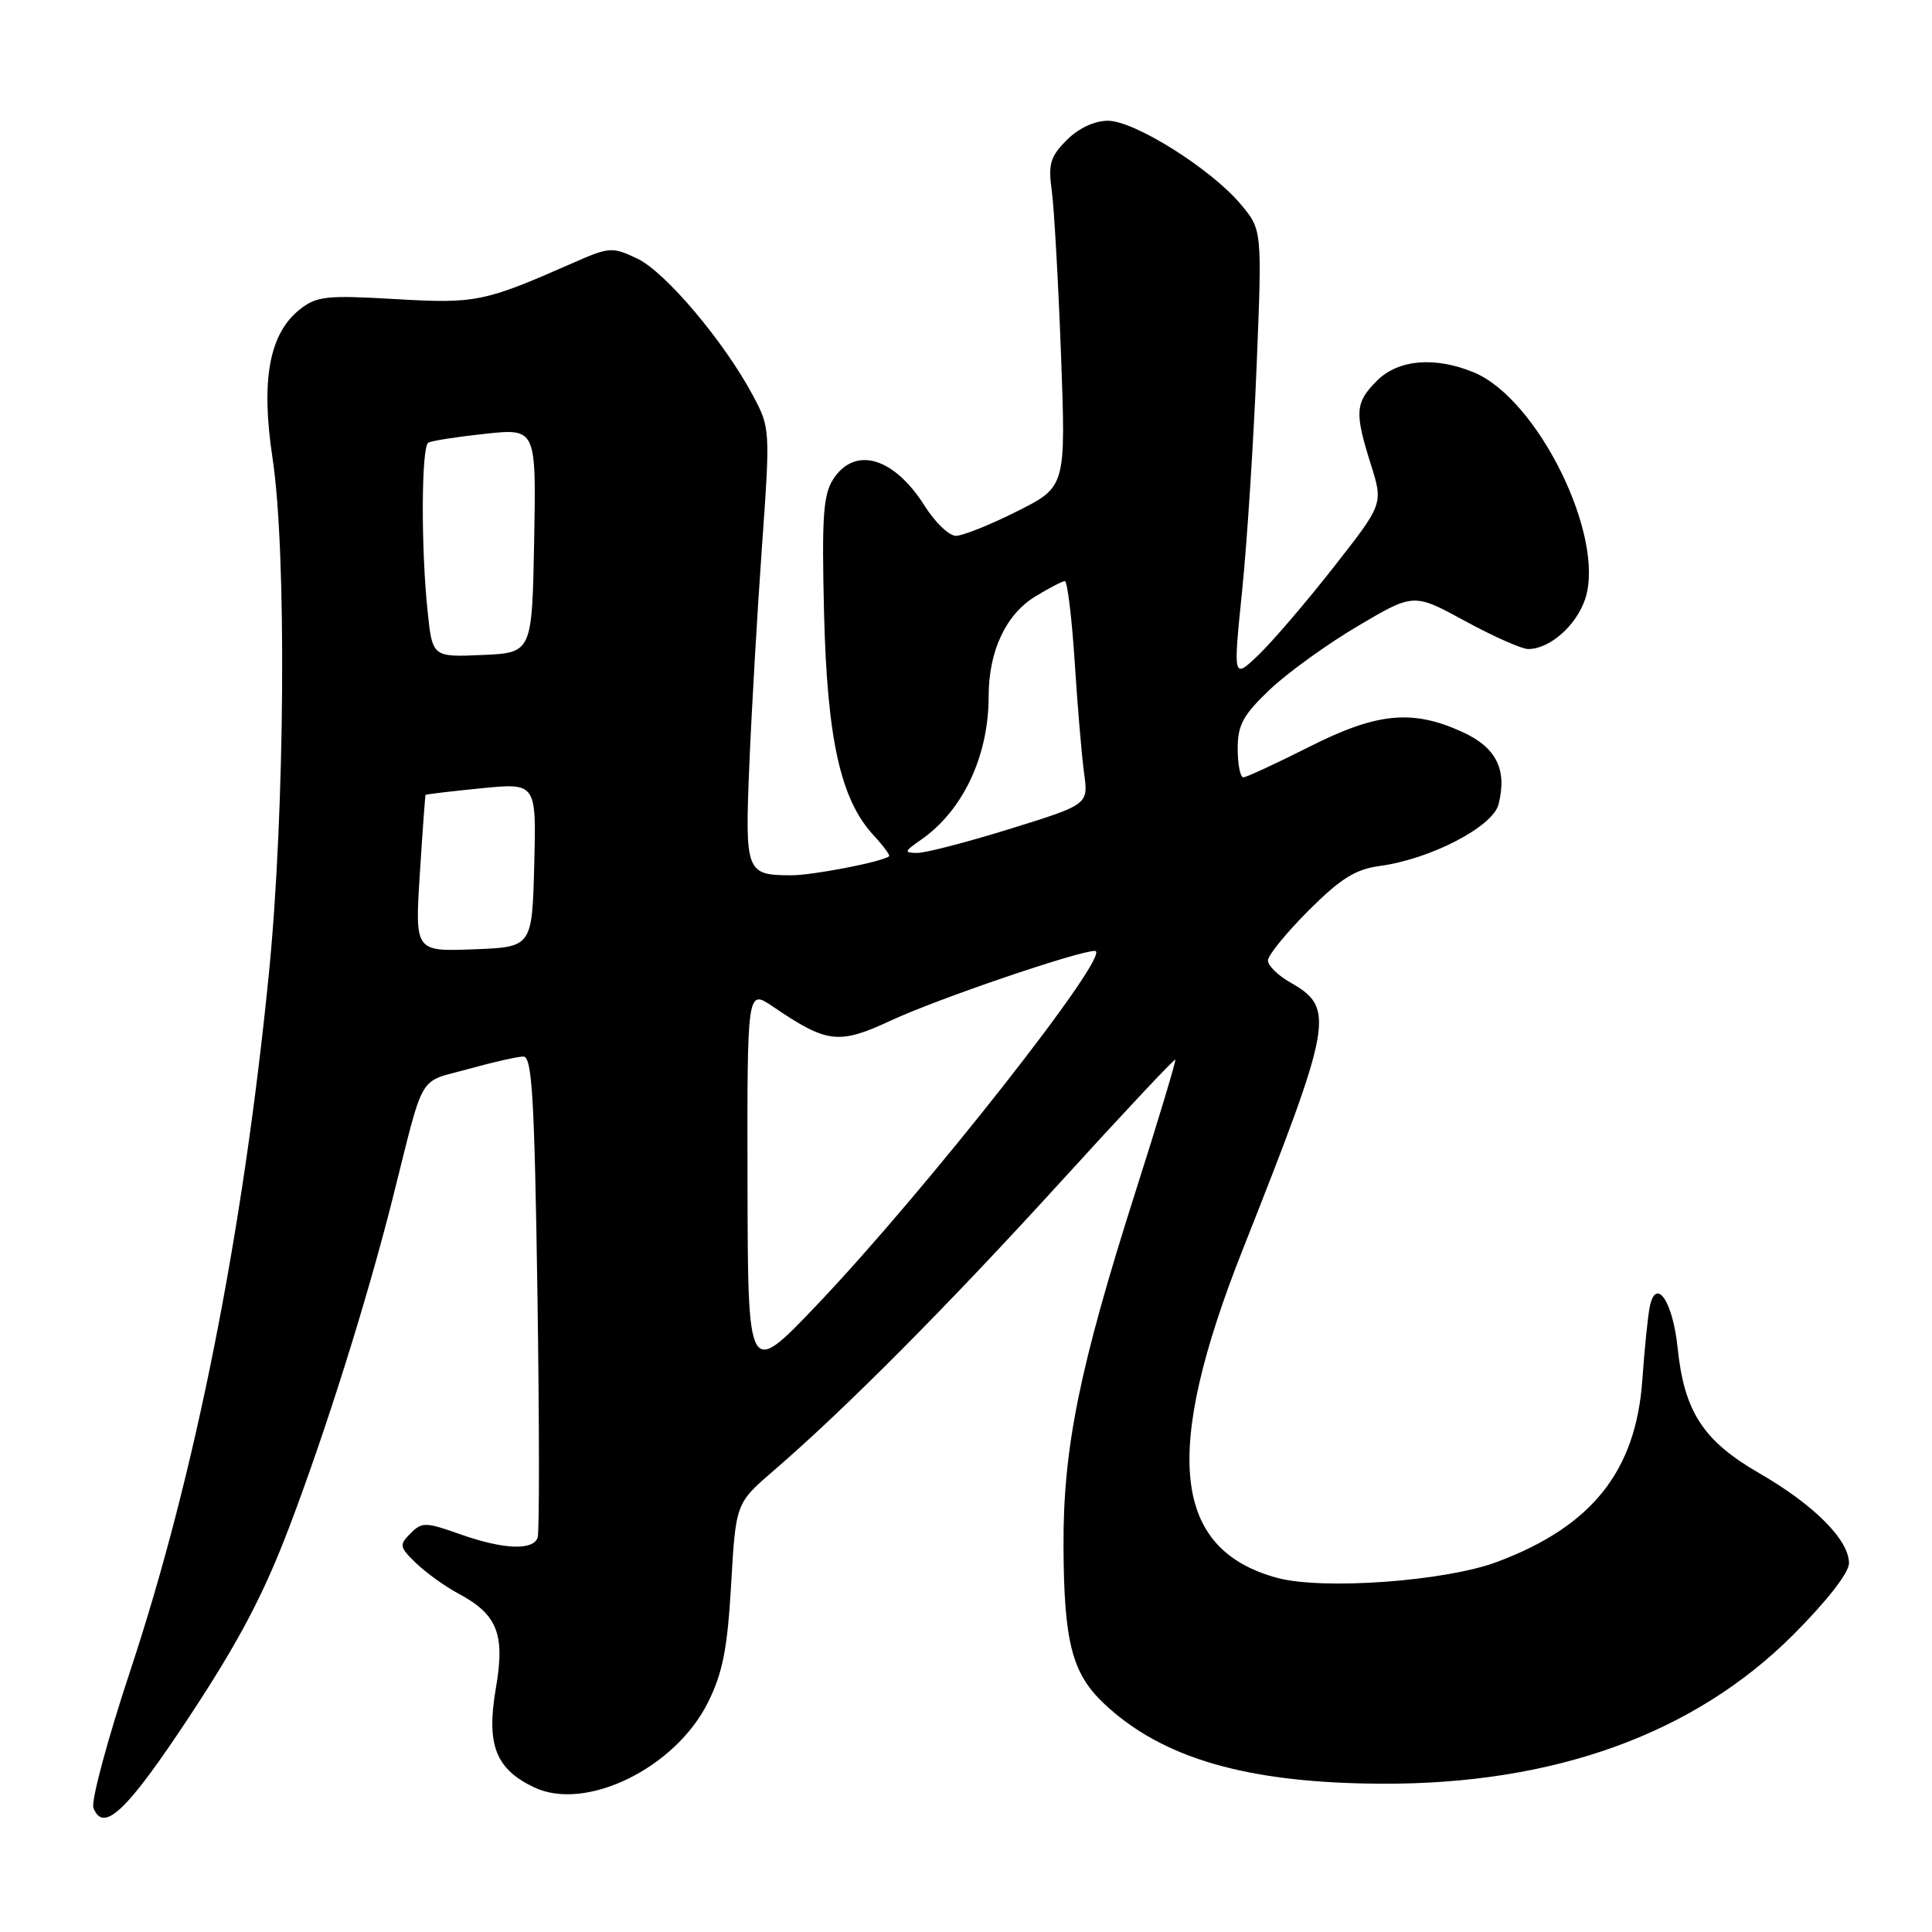 <?xml version="1.0" encoding="UTF-8" standalone="no"?>
<!DOCTYPE svg PUBLIC "-//W3C//DTD SVG 1.1//EN" "http://www.w3.org/Graphics/SVG/1.1/DTD/svg11.dtd" >
<svg xmlns="http://www.w3.org/2000/svg" xmlns:xlink="http://www.w3.org/1999/xlink" version="1.1" viewBox="0 0 256 256">
 <g >
 <path fill="currentColor"
d=" M 25.14 227.38 C 31.62 217.56 34.93 211.29 38.33 202.34 C 43.19 189.56 48.62 172.30 52.02 158.83 C 56.32 141.73 55.28 143.53 61.98 141.67 C 65.27 140.75 68.59 140.00 69.36 140.00 C 70.50 140.00 70.82 145.51 71.21 171.25 C 71.47 188.44 71.48 203.06 71.24 203.75 C 70.61 205.49 66.64 205.31 60.90 203.27 C 56.38 201.67 55.91 201.66 54.39 203.19 C 52.86 204.71 52.92 205.00 55.18 207.17 C 56.53 208.45 59.02 210.24 60.73 211.15 C 65.92 213.92 66.95 216.52 65.70 223.72 C 64.42 231.17 65.66 234.40 70.77 236.83 C 77.60 240.09 89.47 234.30 93.81 225.58 C 95.76 221.66 96.39 218.48 96.88 209.93 C 97.50 199.19 97.50 199.19 102.50 194.88 C 111.99 186.70 125.55 173.06 140.50 156.65 C 148.75 147.59 155.60 140.28 155.73 140.41 C 155.86 140.53 153.47 148.48 150.41 158.07 C 143.04 181.20 140.87 191.88 140.92 204.79 C 140.97 217.53 142.03 221.68 146.23 225.68 C 153.92 232.98 165.23 236.27 183.00 236.35 C 205.91 236.47 224.46 229.76 237.59 216.64 C 242.09 212.13 245.00 208.40 245.00 207.13 C 245.00 204.04 240.36 199.39 233.10 195.20 C 225.67 190.91 223.17 187.06 222.29 178.57 C 221.66 172.42 219.42 169.15 218.60 173.16 C 218.34 174.45 217.90 178.80 217.62 182.82 C 216.77 194.94 210.93 202.26 198.37 206.96 C 191.49 209.54 175.23 210.71 169.21 209.07 C 155.34 205.29 154.01 192.51 164.67 165.57 C 176.64 135.31 176.94 133.58 170.97 130.18 C 169.34 129.26 168.01 127.95 168.01 127.27 C 168.00 126.60 170.42 123.63 173.37 120.67 C 177.63 116.42 179.59 115.18 182.81 114.75 C 189.53 113.85 197.82 109.55 198.57 106.57 C 199.73 101.94 198.26 99.02 193.71 96.96 C 187.11 93.96 182.41 94.43 173.40 99.00 C 169.05 101.19 165.16 102.99 164.75 103.00 C 164.34 103.00 164.00 101.29 164.00 99.21 C 164.00 96.05 164.71 94.75 168.25 91.38 C 170.59 89.16 175.83 85.37 179.91 82.96 C 187.32 78.58 187.32 78.58 194.13 82.29 C 197.87 84.33 201.64 86.00 202.50 86.00 C 205.35 86.00 208.88 82.89 210.05 79.35 C 212.76 71.14 203.80 52.90 195.33 49.36 C 190.17 47.21 185.28 47.62 182.45 50.45 C 179.56 53.35 179.46 54.62 181.65 61.55 C 183.29 66.77 183.29 66.77 176.73 75.13 C 173.13 79.73 168.65 84.96 166.78 86.76 C 163.39 90.01 163.39 90.01 164.59 78.26 C 165.25 71.79 166.11 58.39 166.51 48.47 C 167.24 30.44 167.24 30.44 164.38 27.04 C 160.43 22.35 150.32 16.00 146.80 16.00 C 145.03 16.00 142.91 16.99 141.35 18.56 C 139.16 20.75 138.87 21.72 139.37 25.31 C 139.68 27.61 140.23 37.38 140.59 47.00 C 141.24 64.50 141.24 64.50 134.77 67.75 C 131.21 69.54 127.56 71.00 126.66 71.00 C 125.76 71.00 123.90 69.22 122.53 67.04 C 118.46 60.59 113.31 59.07 110.43 63.46 C 109.08 65.53 108.88 68.40 109.19 81.21 C 109.60 97.96 111.38 105.96 115.76 110.69 C 117.05 112.08 117.97 113.33 117.81 113.46 C 116.87 114.21 107.62 116.00 104.81 115.98 C 98.84 115.96 98.70 115.58 99.29 101.37 C 99.58 94.29 100.33 81.36 100.95 72.63 C 102.07 56.94 102.06 56.70 99.79 52.45 C 95.99 45.31 88.18 36.05 84.47 34.28 C 81.11 32.68 80.77 32.70 75.74 34.92 C 64.15 40.02 63.02 40.25 52.36 39.63 C 43.30 39.10 41.97 39.24 39.75 40.98 C 35.68 44.18 34.54 50.35 36.11 60.69 C 38.00 73.12 37.76 107.58 35.63 129.00 C 32.19 163.57 25.88 195.34 17.31 221.23 C 14.26 230.43 12.04 238.67 12.38 239.55 C 13.69 242.97 16.83 239.98 25.14 227.38 Z  M 99.05 156.78 C 99.00 131.06 99.00 131.06 102.40 133.37 C 109.64 138.28 111.11 138.45 118.13 135.19 C 124.21 132.36 142.86 126.00 145.08 126.00 C 147.63 126.00 122.61 157.85 108.16 173.00 C 99.10 182.50 99.10 182.50 99.05 156.78 Z  M 55.63 115.79 C 55.99 110.13 56.33 105.43 56.39 105.33 C 56.45 105.24 59.78 104.85 63.79 104.45 C 71.07 103.73 71.07 103.73 70.79 114.62 C 70.50 125.50 70.50 125.50 62.74 125.79 C 54.98 126.08 54.98 126.08 55.63 115.79 Z  M 122.03 111.28 C 127.59 107.42 131.00 100.19 131.00 92.29 C 131.00 86.28 133.27 81.42 137.19 79.03 C 139.01 77.92 140.77 77.01 141.10 77.00 C 141.43 77.00 142.02 81.80 142.40 87.67 C 142.77 93.54 143.34 100.20 143.65 102.47 C 144.22 106.60 144.22 106.60 133.86 109.82 C 128.16 111.59 122.61 113.03 121.53 113.02 C 119.75 113.00 119.80 112.83 122.03 111.28 Z  M 56.65 80.90 C 55.77 72.49 55.83 59.22 56.75 58.66 C 57.16 58.41 60.55 57.88 64.28 57.48 C 71.05 56.76 71.05 56.76 70.78 71.63 C 70.50 86.50 70.50 86.50 63.90 86.79 C 57.29 87.08 57.29 87.08 56.65 80.90 Z "/>
</g>
</svg>